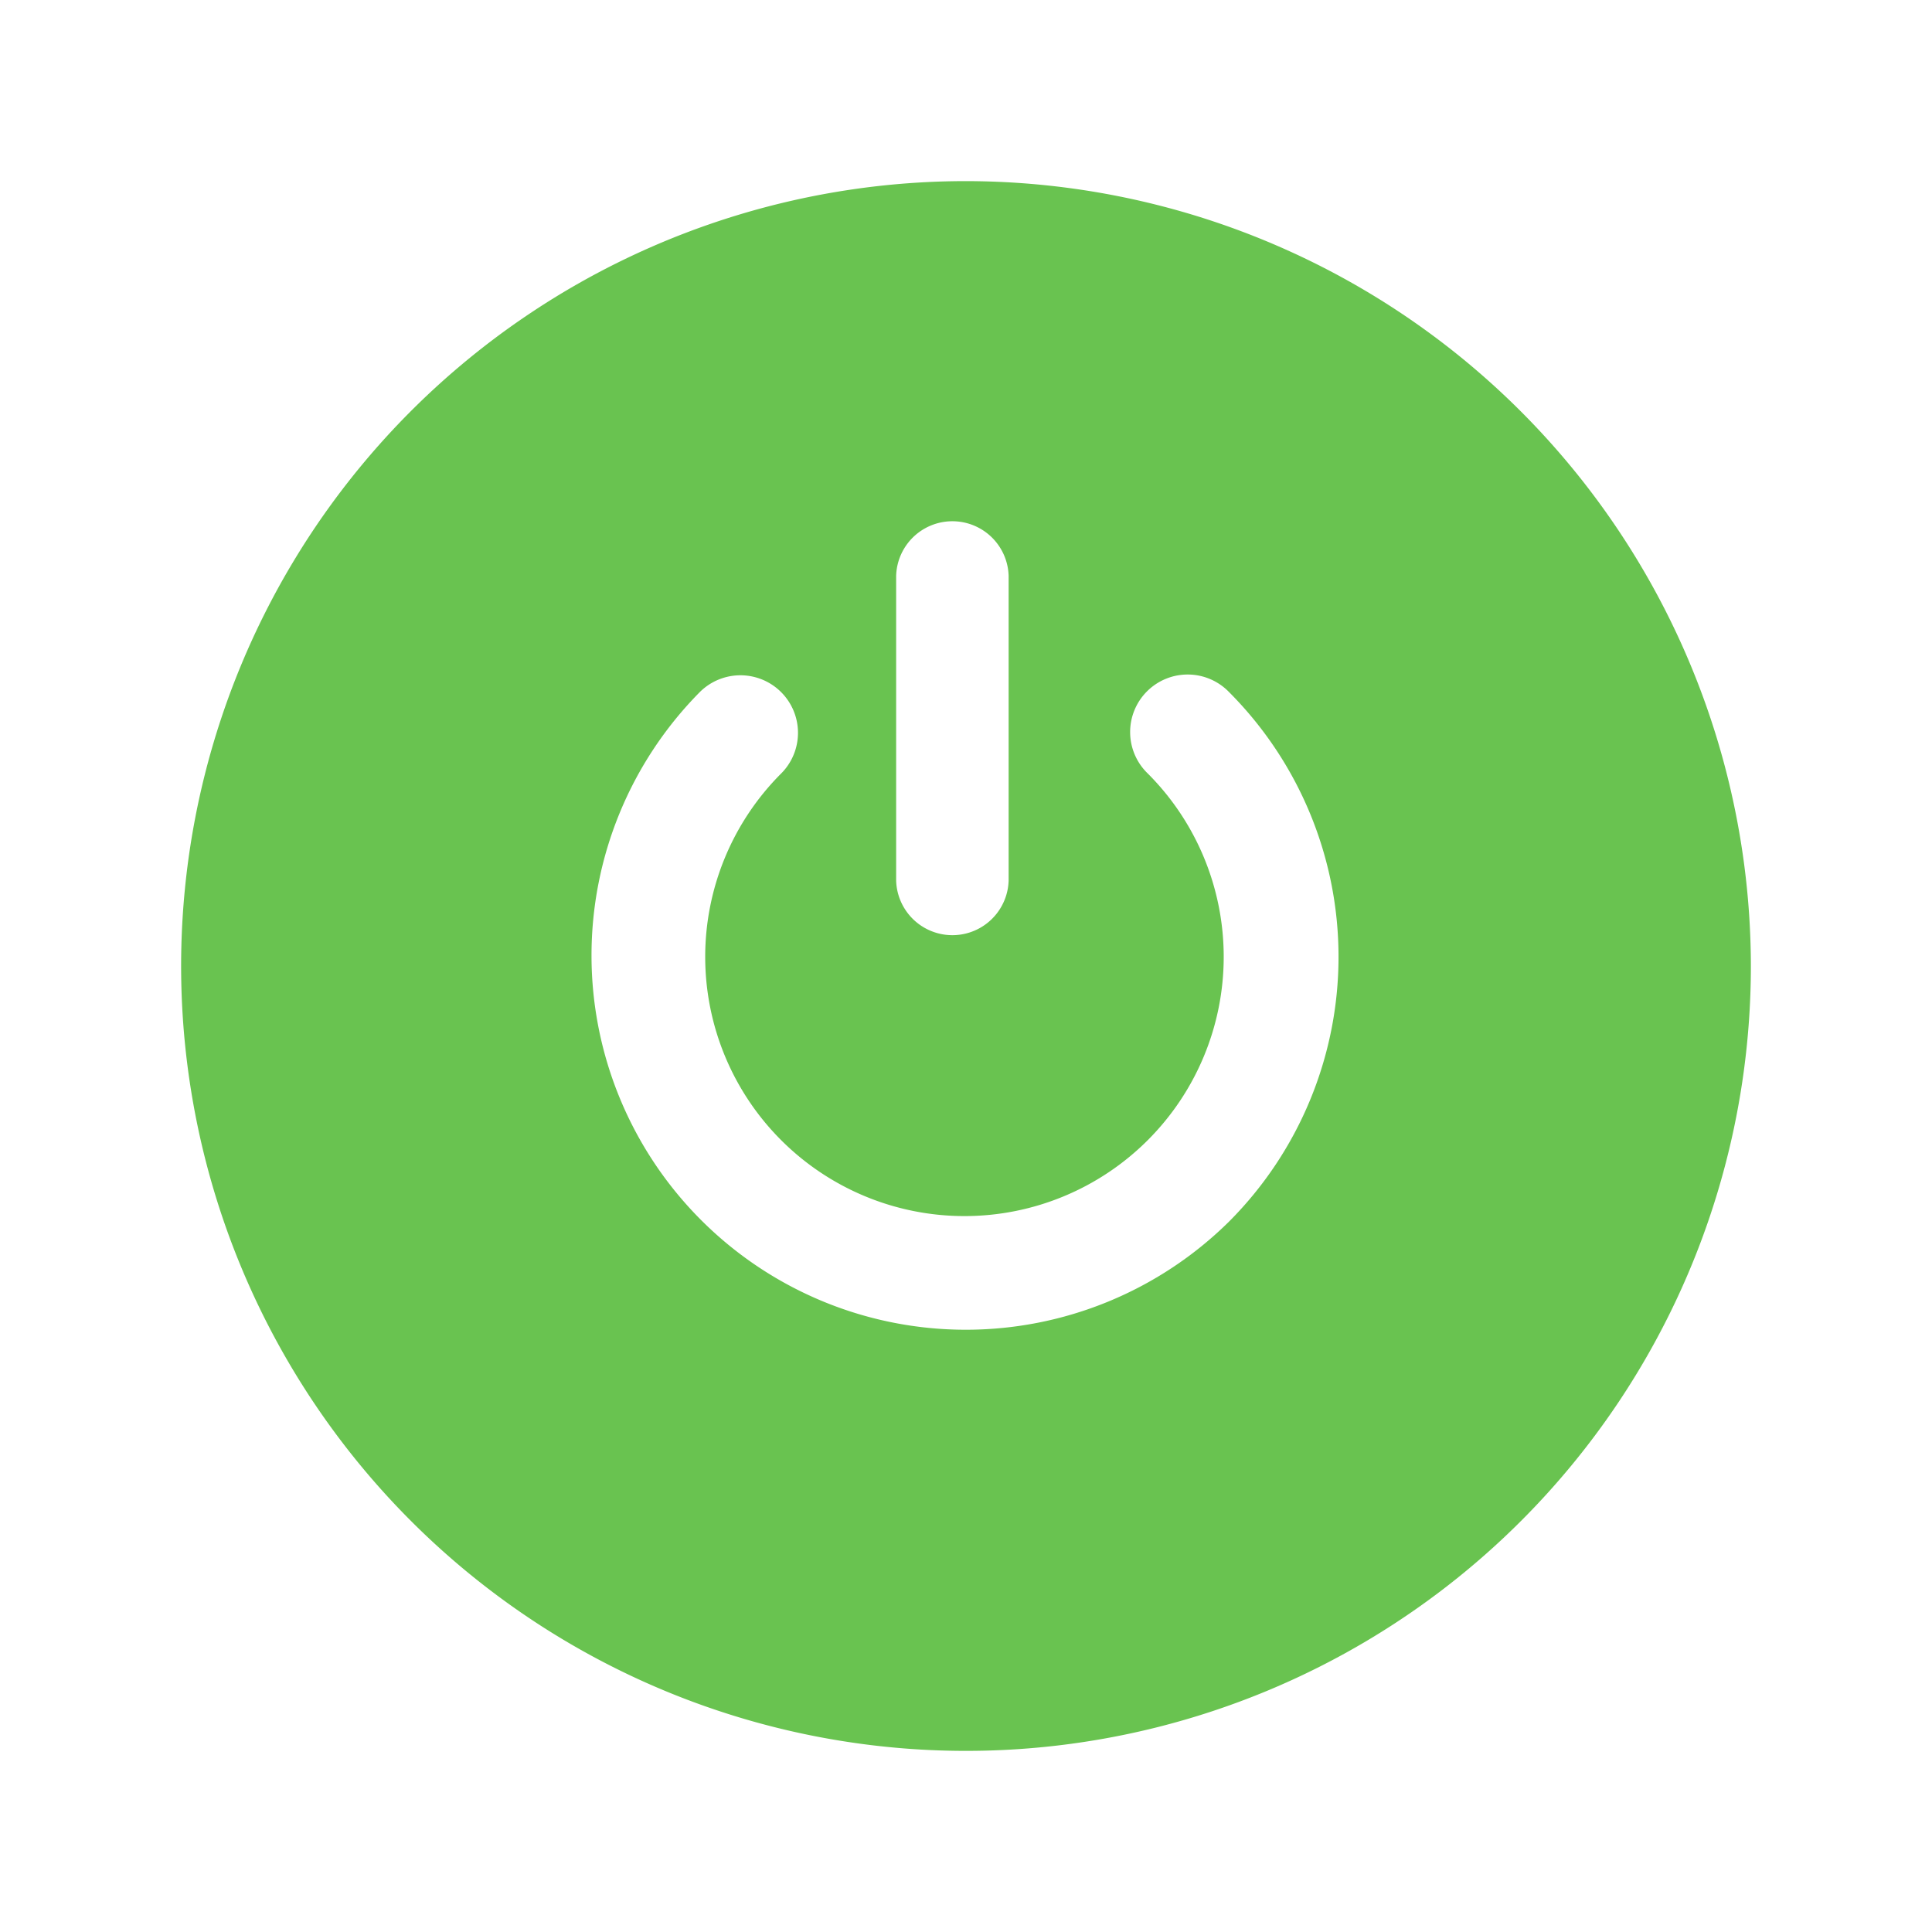 <svg xmlns="http://www.w3.org/2000/svg" viewBox="0 0 32 32"><title>state0006</title><path d="M16,3A13,13,0,1,0,29,16,13.015,13.015,0,0,0,16,3ZM14.843,9.535a.932.932,0,0,1,1.863,0v5.053a.932.932,0,0,1-1.863,0Zm5.515,10.697a6.2,6.2,0,0,1-8.768-8.768.953.953,0,1,1,1.348,1.348,4.294,4.294,0,1,0,6.073,0A.953.953,0,1,1,20.358,11.464,6.209,6.209,0,0,1,20.358,20.232Z" fill="#69c350"/></svg>